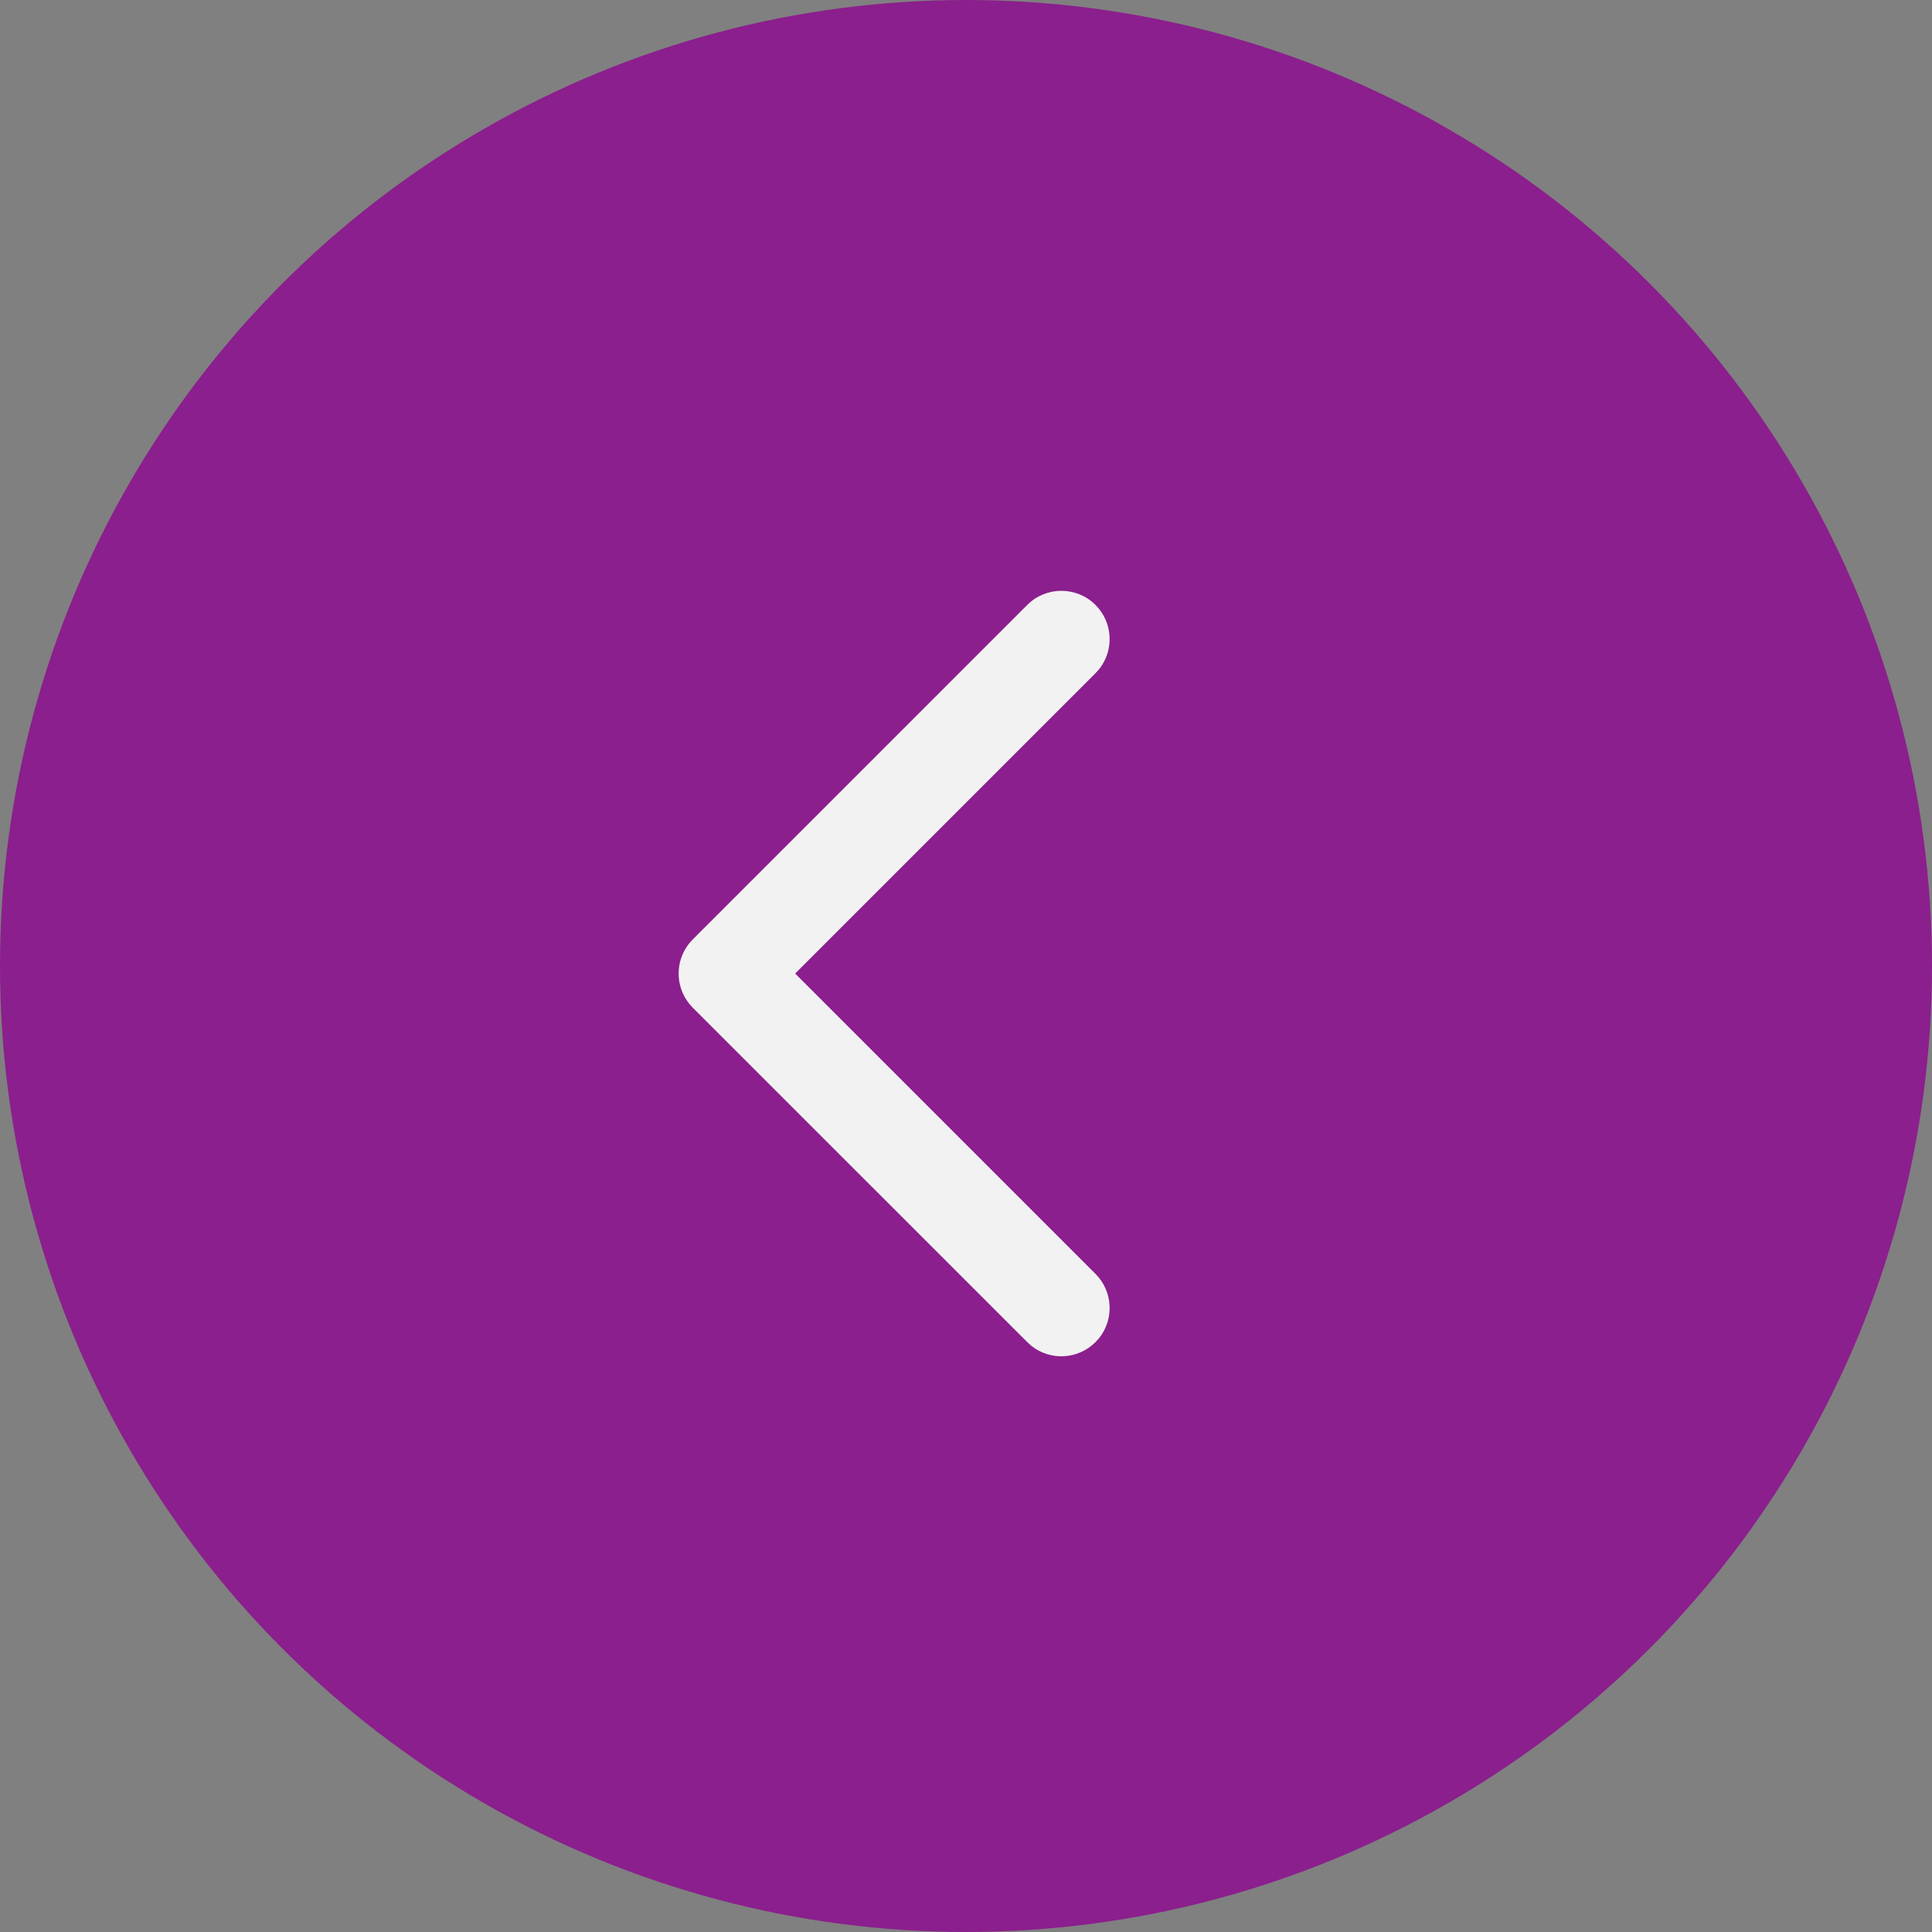 <svg width="44" height="44" viewBox="0 0 44 44" fill="none" xmlns="http://www.w3.org/2000/svg">
<rect x="0" y="0" width="44" height="44" fill="#808080" stroke="none"/>
<circle cx="22" cy="22" r="22" fill="#8B1F8D"/>
<path d="M23.395 13.777C23.824 13.348 24.52 13.348 24.949 13.777C25.348 14.176 25.376 14.805 25.035 15.236L24.949 15.332L18.109 22.172L24.949 29.012C25.348 29.41 25.376 30.039 25.035 30.471L24.949 30.566C24.55 30.965 23.922 30.994 23.49 30.652L23.395 30.566L15.777 22.949C15.379 22.55 15.35 21.922 15.692 21.49L15.777 21.395L23.395 13.777Z" fill="#F2F2F2"/>
</svg>
